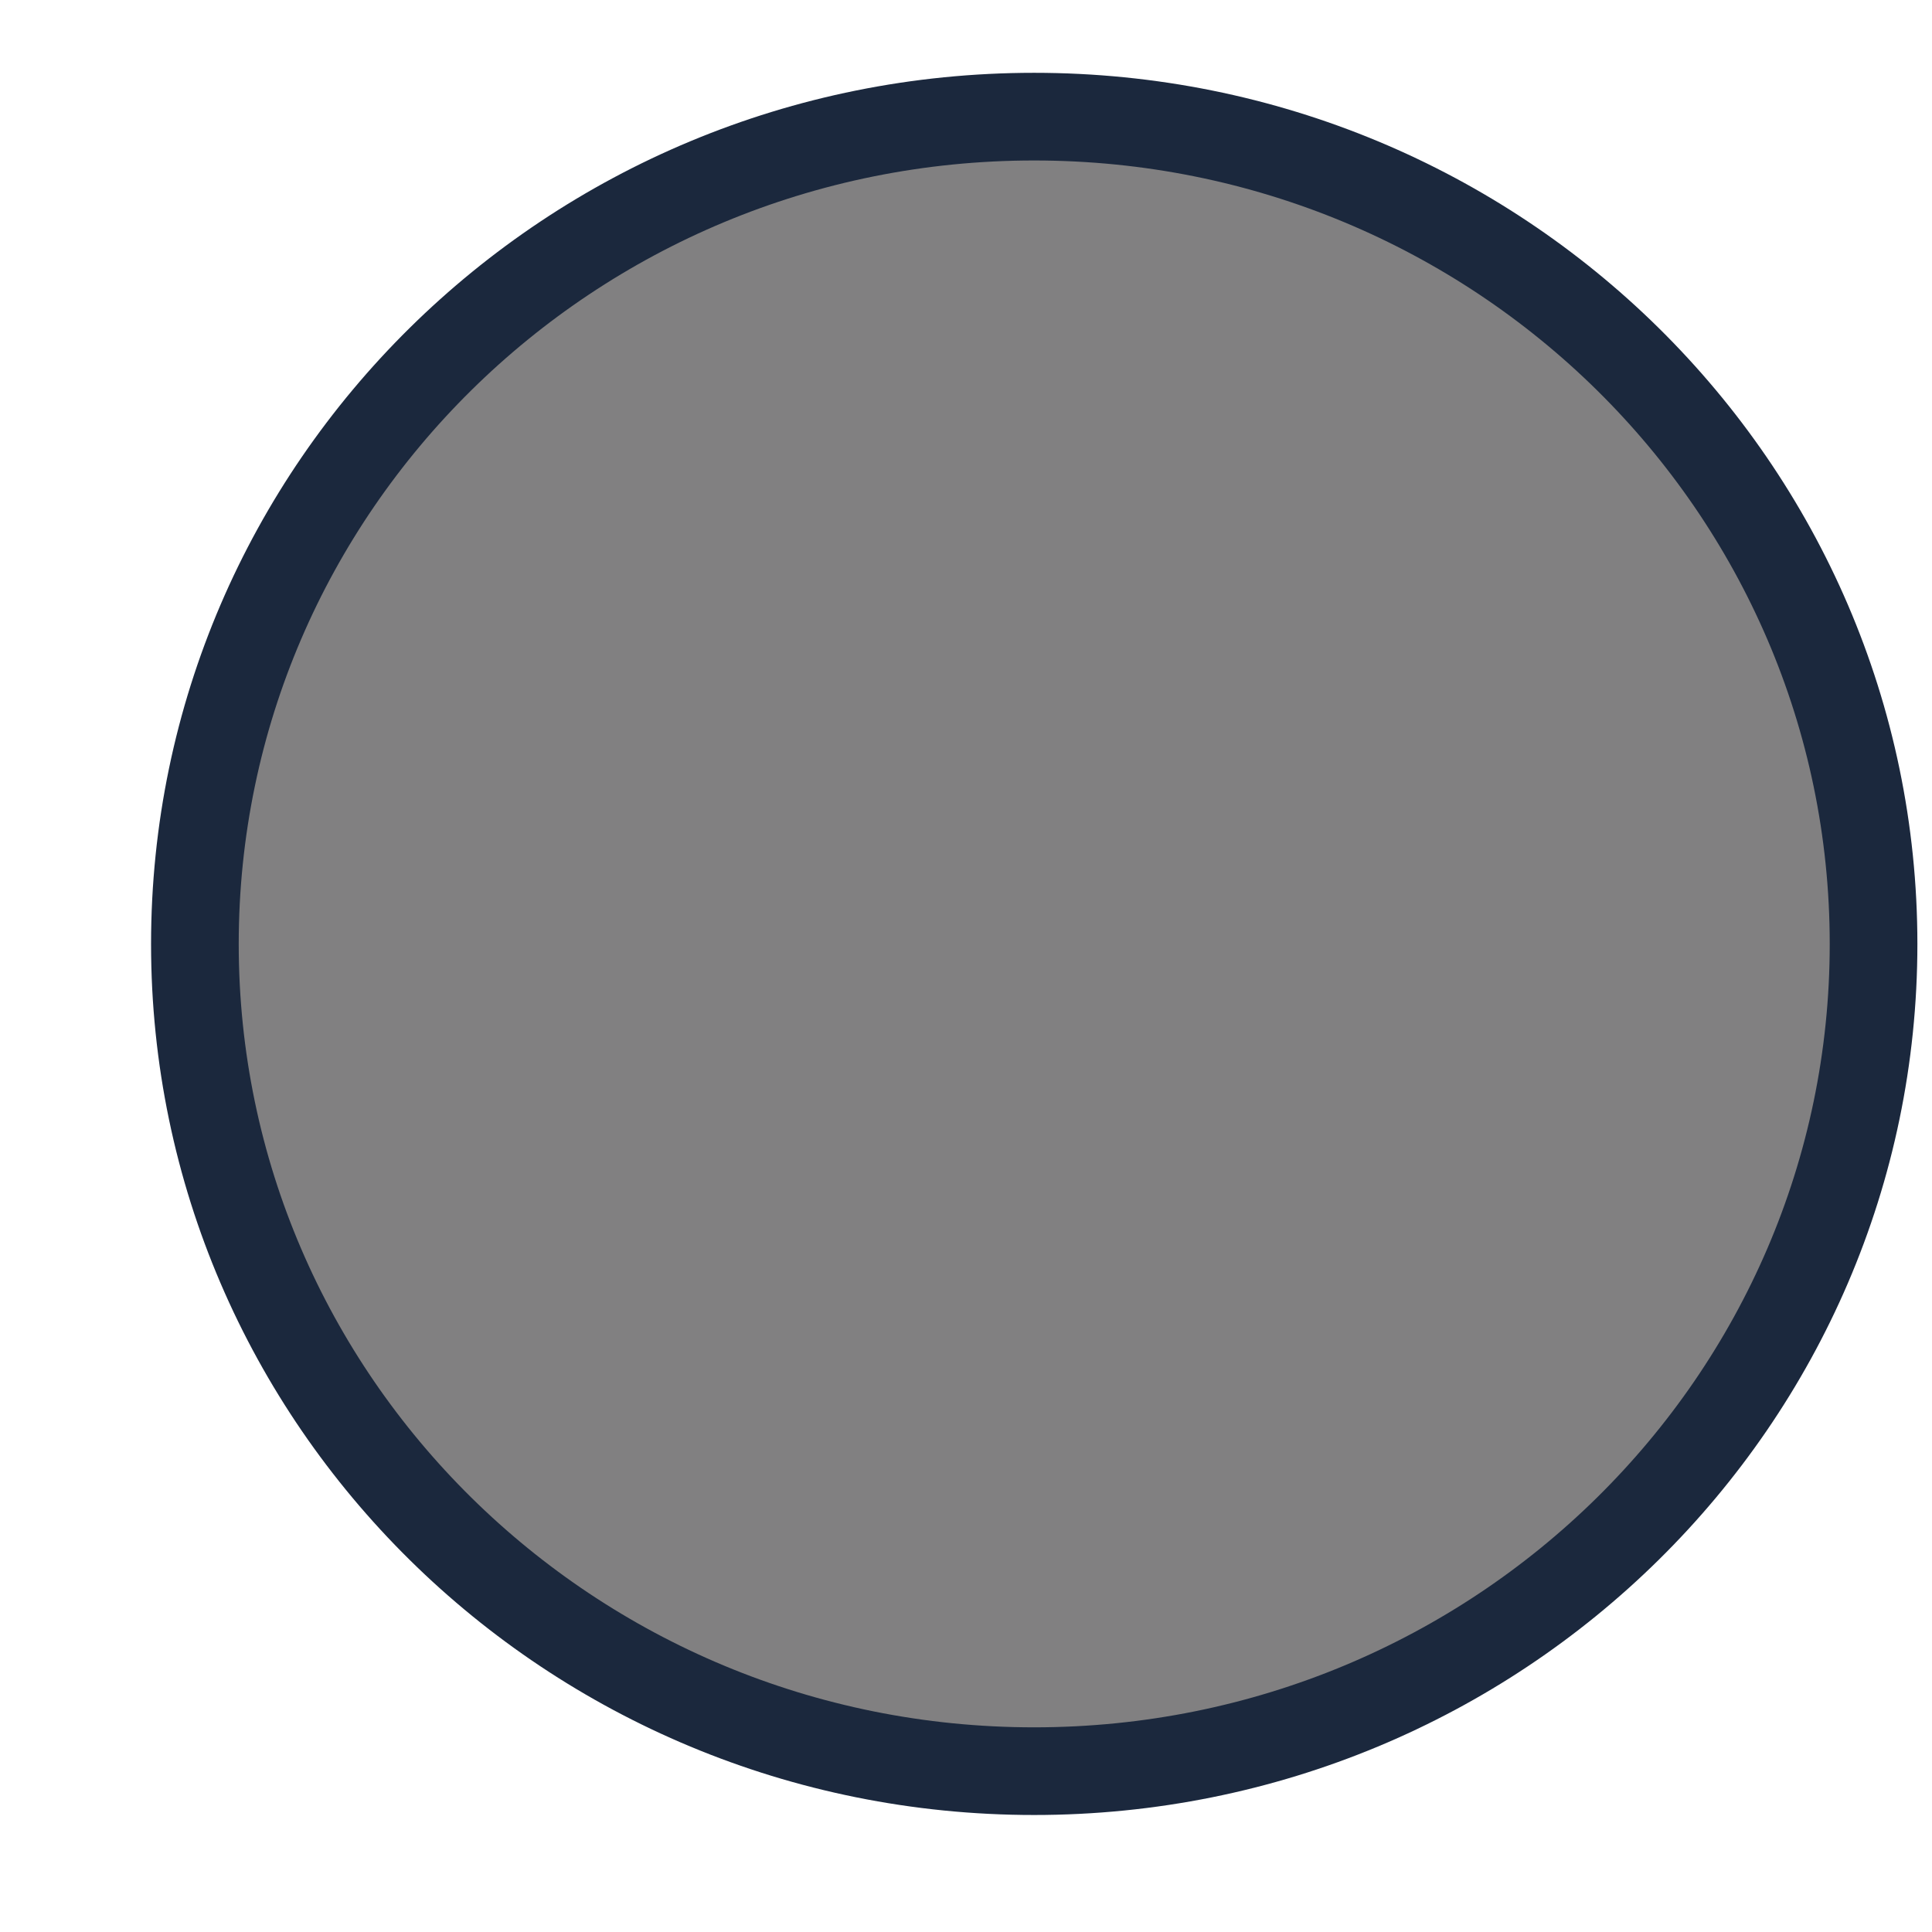 <svg width="8" height="8" viewBox="0 0 8 8" fill="none" xmlns="http://www.w3.org/2000/svg">
<path id="Ellipse 131" d="M7.758 3.909C7.758 5.798 6.204 7.334 4.282 7.334C2.36 7.334 0.807 5.798 0.807 3.909C0.807 2.019 2.36 0.483 4.282 0.483C6.204 0.483 7.758 2.019 7.758 3.909Z" fill="#818081" stroke="#1B283D" stroke-width="0.363"/>
</svg>
